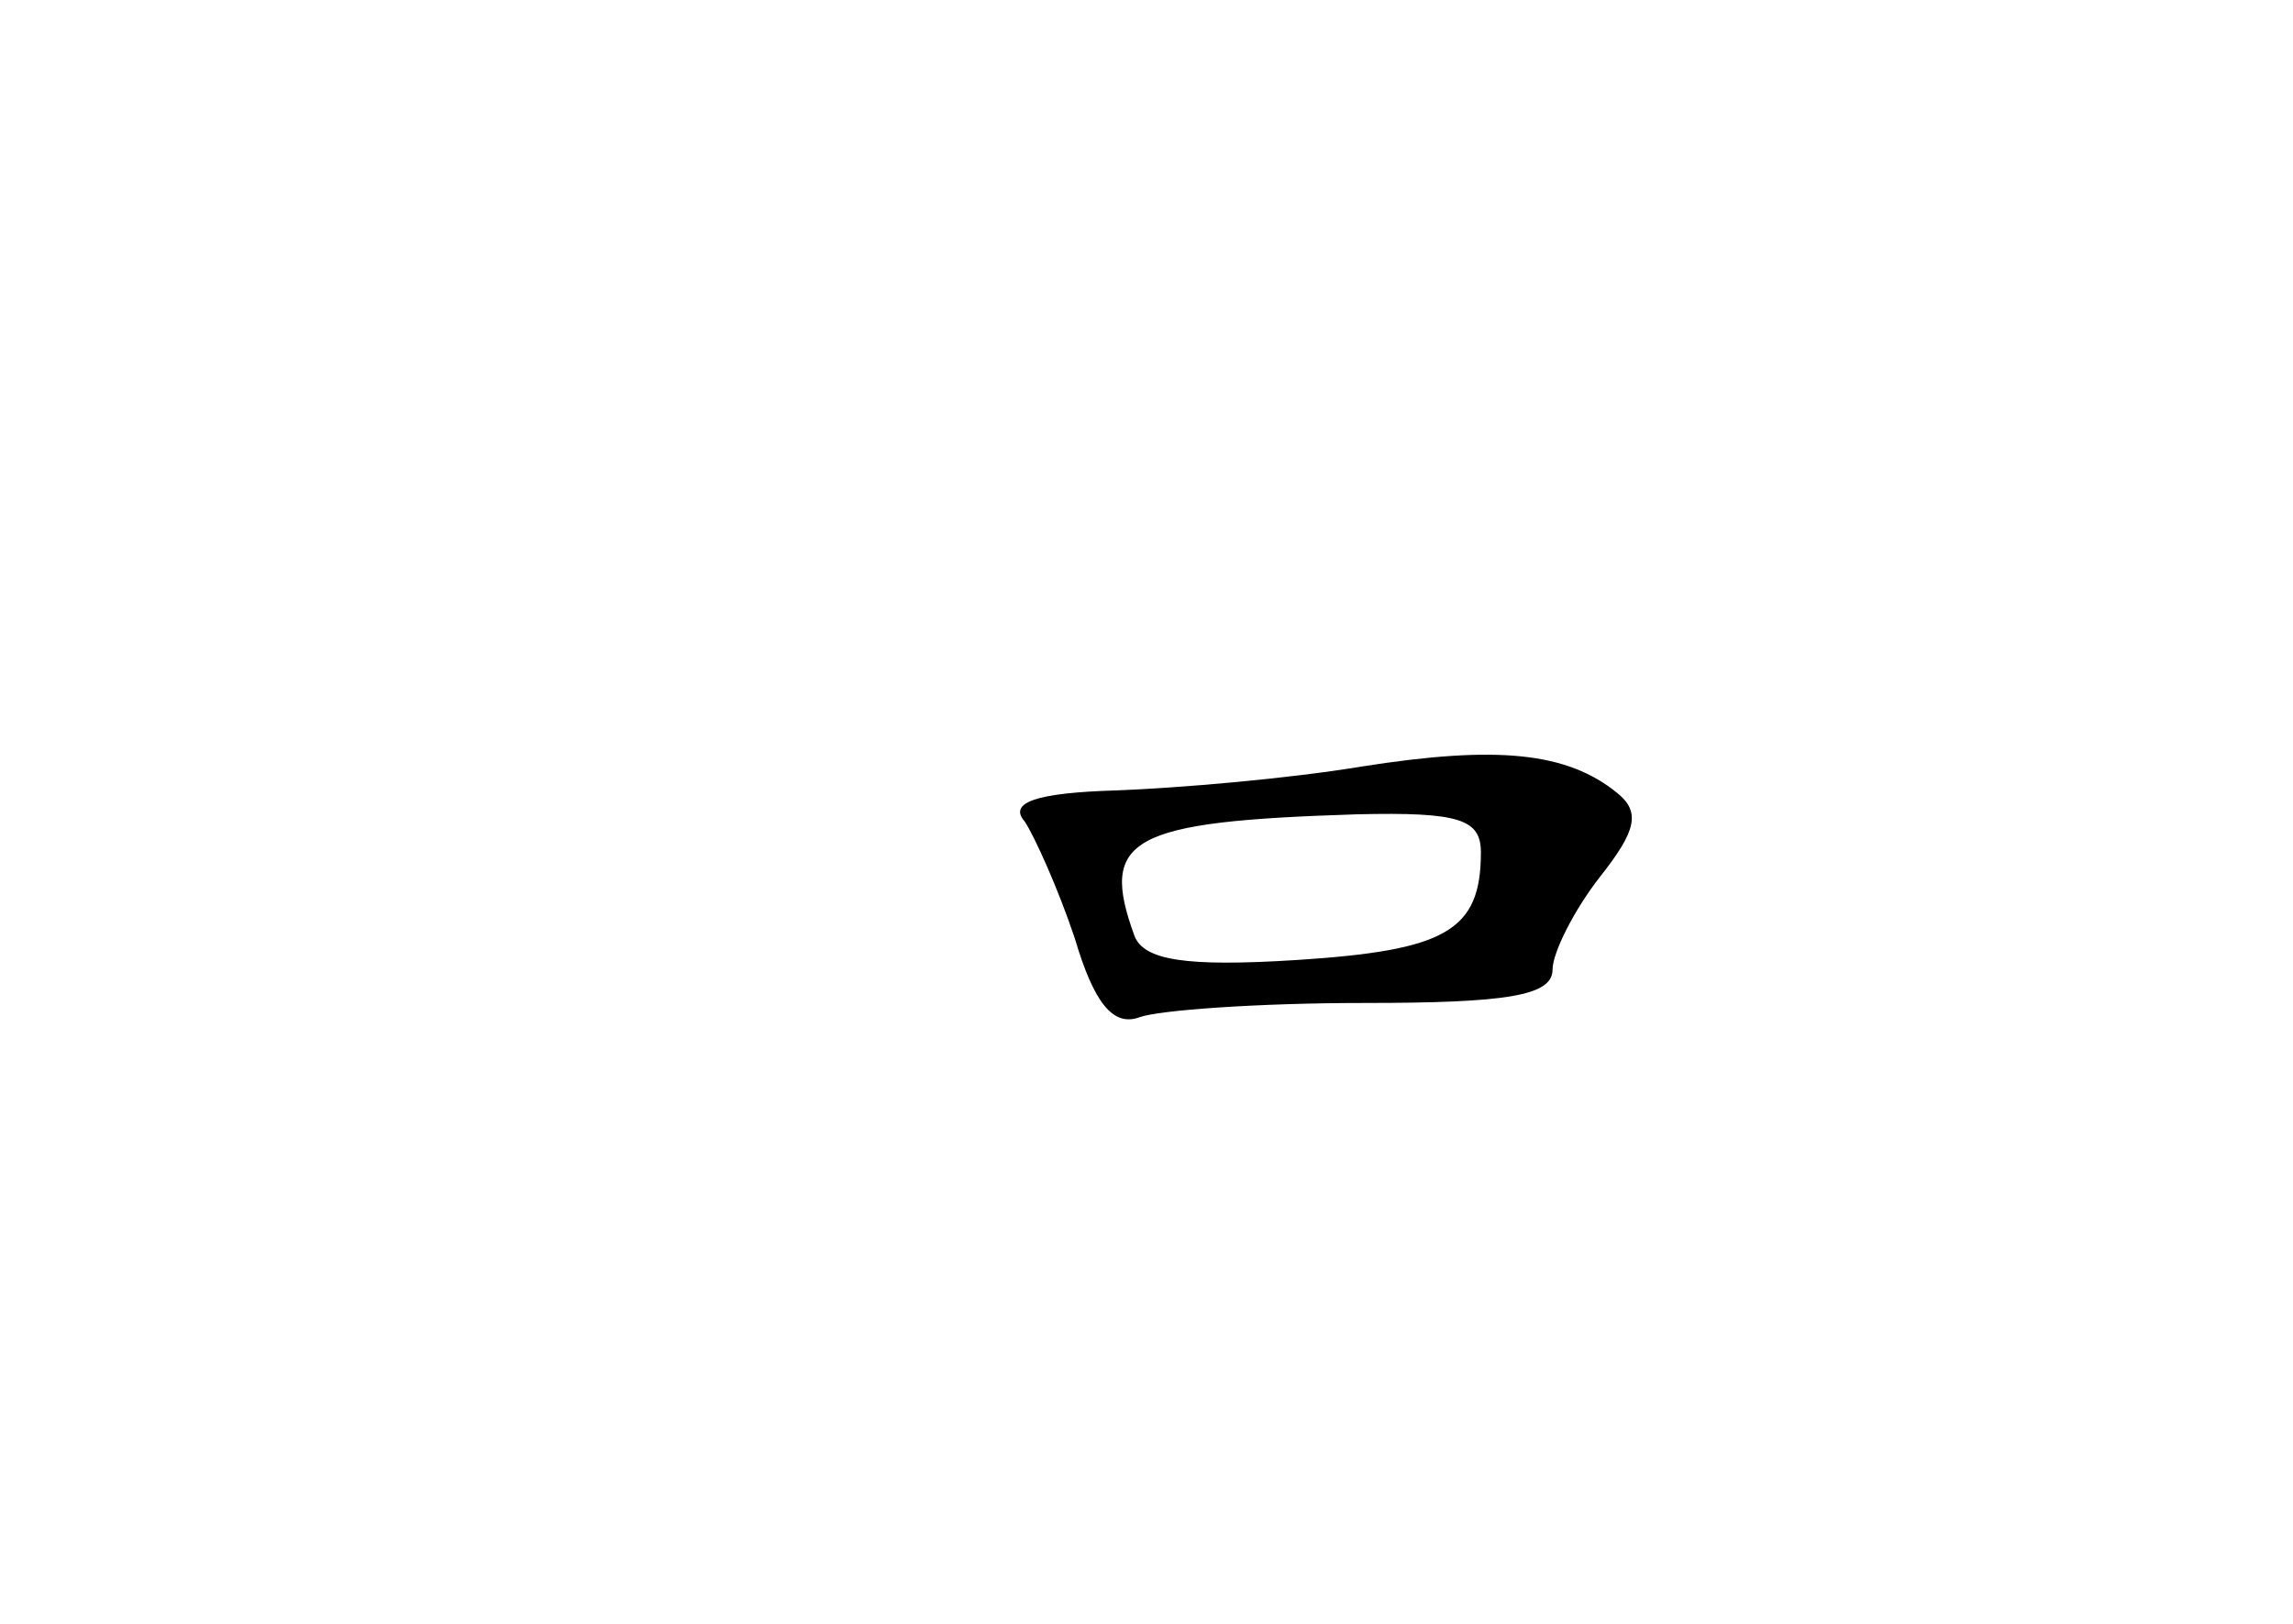<?xml version="1.0" standalone="no"?>
<!DOCTYPE svg PUBLIC "-//W3C//DTD SVG 20010904//EN"
 "http://www.w3.org/TR/2001/REC-SVG-20010904/DTD/svg10.dtd">
<svg version="1.0" xmlns="http://www.w3.org/2000/svg"
 width="96pt" height="68pt" viewBox="0 0 96 68"
 preserveAspectRatio="xMidYMid meet">
<g transform="translate(0,68) scale(0.1,-0.1)"
fill="#000000" stroke="none">
<path d="M570 359 c-30 -5 -76 -9 -103 -10 -33 -1 -45 -5 -38 -13 4 -6 14 -28
21 -49 8 -27 16 -37 27 -33 8 3 50 6 94 6 60 0 79 3 79 14 0 7 9 25 20 39 15
19 17 27 7 35 -21 17 -50 20 -107 11z m50 -36 c0 -33 -15 -41 -77 -45 -47 -3
-64 0 -68 10 -15 41 -2 48 93 51 43 1 52 -2 52 -16z"/>
</g>
</svg>
